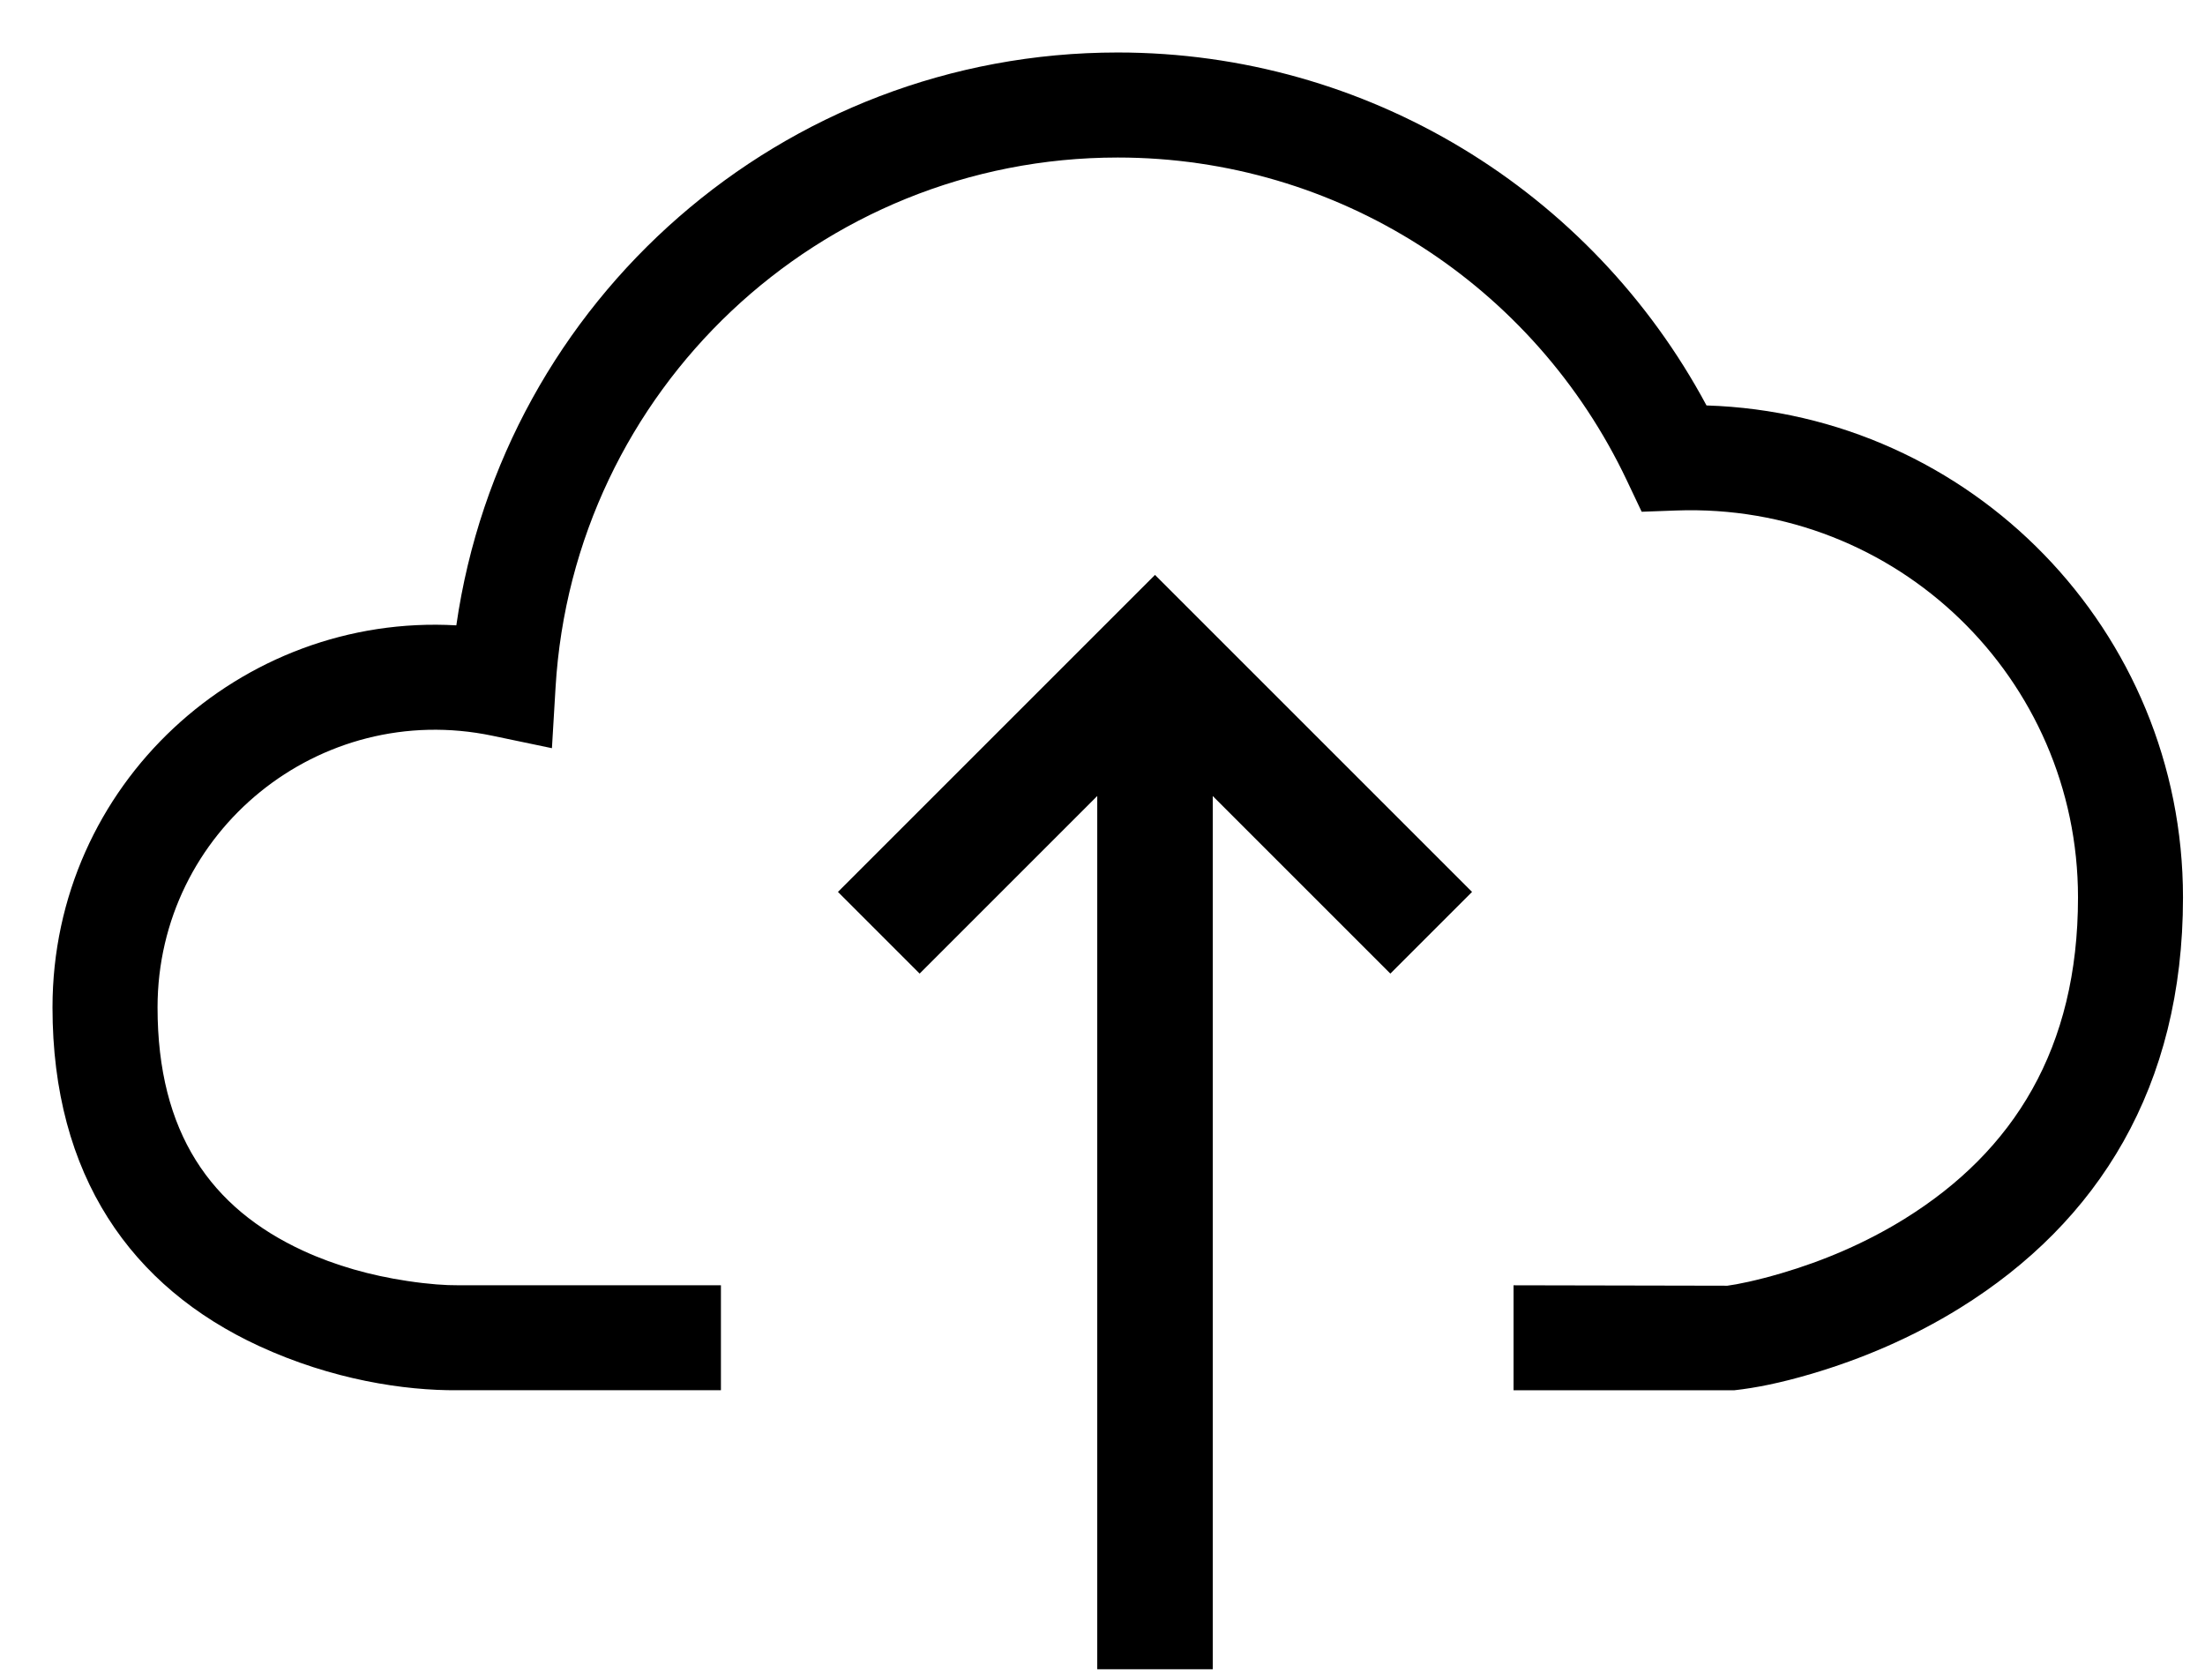 <!-- Generated by IcoMoon.io -->
<svg version="1.1" xmlns="http://www.w3.org/2000/svg" width="42" height="32" viewBox="0 0 42 32" aria-label="deployment-deployed">
<path d="M32.505 7.724c-2.195-4.093-6.466-6.724-11.215-6.724-6.387 0-11.709 4.719-12.598 10.913-4.101-0.234-7.692 3.026-7.692 7.279 0 3.206 1.5 5.327 3.936 6.451 1.39 0.641 2.769 0.849 3.777 0.841l5.019-0v-2h-5.022c-0.206 0.002-0.537-0.018-0.957-0.082-0.681-0.102-1.357-0.289-1.978-0.575-1.758-0.811-2.774-2.248-2.774-4.635 0-3.359 3.086-5.864 6.378-5.176l1.134 0.237 0.069-1.156c0.335-5.656 5.021-10.096 10.709-10.096 4.186 0 7.931 2.425 9.697 6.153l0.282 0.595 0.658-0.024c4.205-0.153 7.653 3.203 7.653 7.372 0 2.872-1.222 4.83-3.302 6.121-0.743 0.461-1.546 0.802-2.35 1.038-0.477 0.14-0.84 0.213-1.027 0.237l-4.072-0.008v2h4.202c0.414-0.046 0.877-0.138 1.461-0.31 0.966-0.284 1.932-0.694 2.841-1.258 2.638-1.638 4.247-4.214 4.247-7.82 0-5.081-4.033-9.214-9.075-9.373zM20.9 12.509v19.29h2.2v-19.29zM26.483 18.547l1.556-1.556-6.039-6.039-6.039 6.039 1.556 1.556 4.483-4.483z"></path>
</svg>
